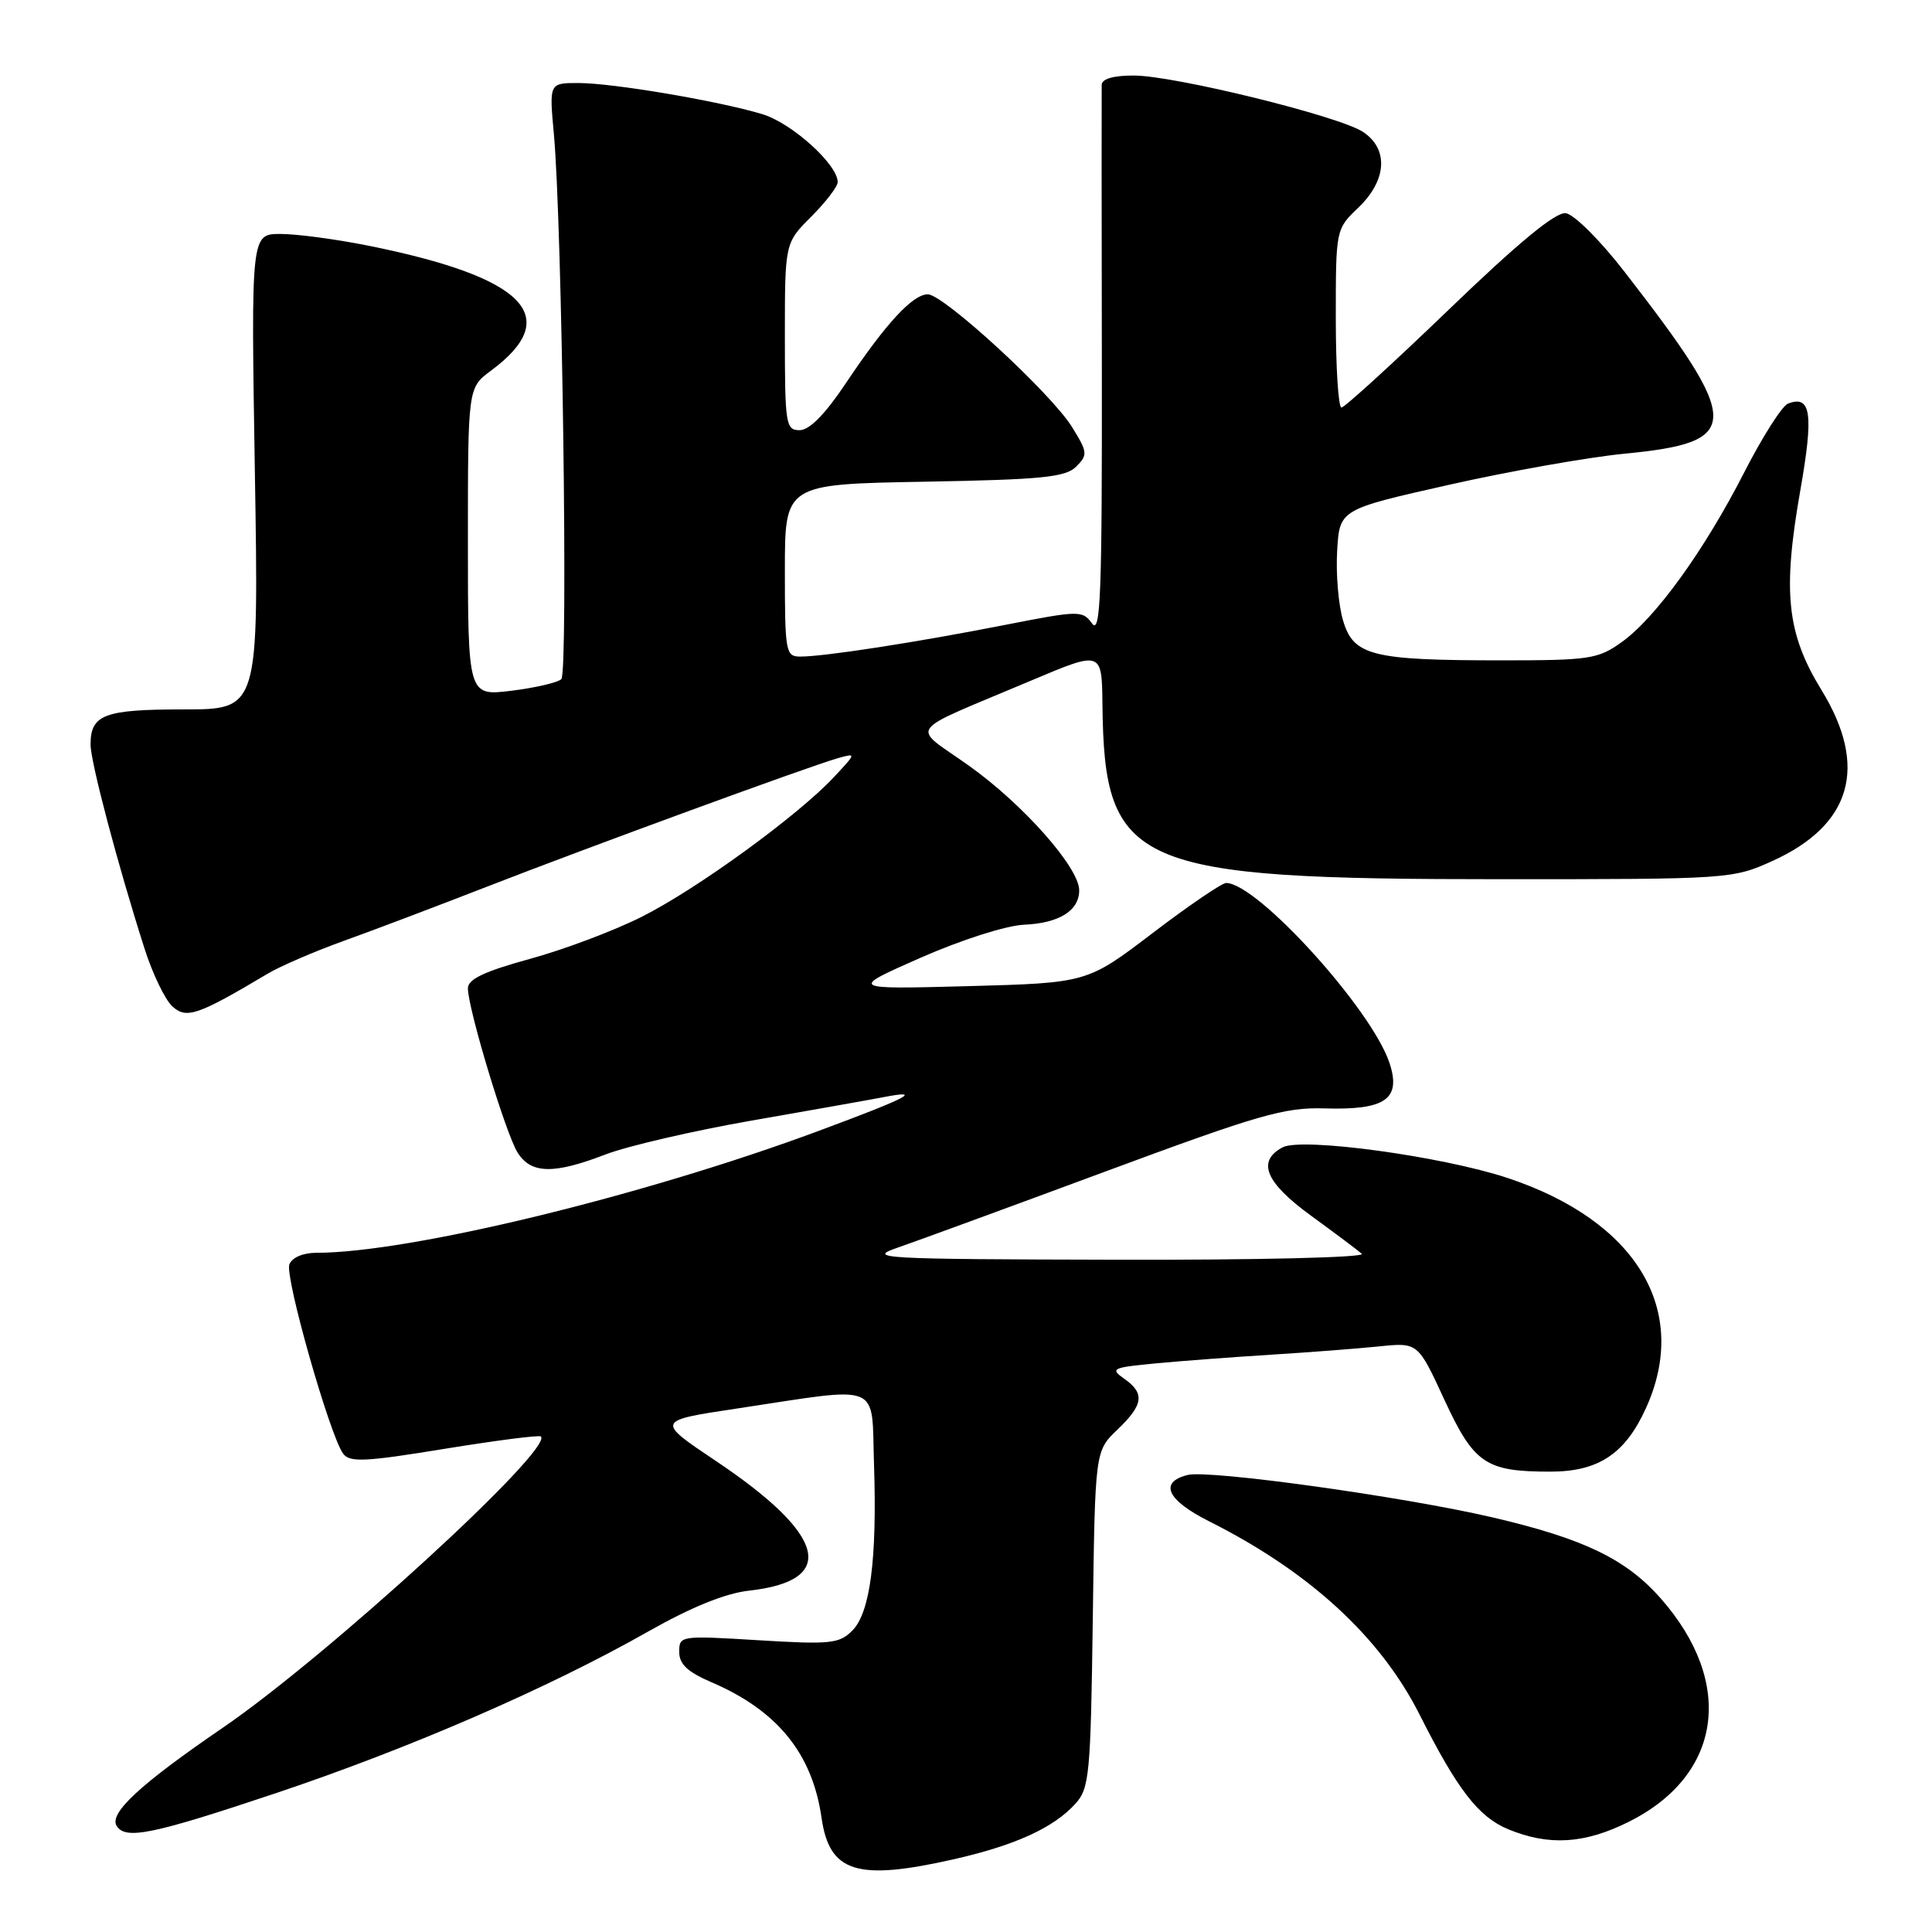 <?xml version="1.0" encoding="UTF-8" standalone="no"?>
<!DOCTYPE svg PUBLIC "-//W3C//DTD SVG 1.1//EN" "http://www.w3.org/Graphics/SVG/1.1/DTD/svg11.dtd" >
<svg xmlns="http://www.w3.org/2000/svg" xmlns:xlink="http://www.w3.org/1999/xlink" version="1.1" viewBox="0 0 256 256">
 <g >
 <path fill="currentColor"
d=" M 126.30 246.38 C 134.50 244.53 139.60 242.20 142.50 239.00 C 144.35 236.96 144.52 235.15 144.80 214.53 C 145.10 192.27 145.10 192.27 148.05 189.45 C 151.53 186.12 151.73 184.62 148.95 182.68 C 147.06 181.35 147.37 181.20 153.20 180.65 C 156.67 180.32 163.55 179.81 168.50 179.50 C 173.45 179.19 179.84 178.70 182.69 178.41 C 187.88 177.87 187.88 177.87 191.37 185.44 C 195.32 193.96 196.84 195.00 205.43 195.00 C 211.80 195.00 215.35 192.65 218.10 186.58 C 223.99 173.62 216.86 161.77 199.77 156.09 C 191.08 153.21 172.48 150.67 169.95 152.03 C 166.49 153.88 167.68 156.70 173.75 161.11 C 176.91 163.41 179.93 165.67 180.45 166.14 C 180.98 166.62 166.57 166.97 147.95 166.92 C 116.45 166.85 114.76 166.75 119.00 165.30 C 121.47 164.45 133.85 159.91 146.50 155.22 C 166.84 147.68 170.20 146.71 175.52 146.87 C 183.58 147.11 185.69 145.64 184.12 140.86 C 181.77 133.74 166.60 117.02 162.47 117.00 C 161.91 117.00 157.53 119.98 152.75 123.62 C 144.06 130.24 144.06 130.24 128.28 130.67 C 112.50 131.09 112.50 131.09 122.00 126.90 C 127.42 124.52 133.30 122.64 135.69 122.53 C 140.34 122.33 143.00 120.67 143.00 117.97 C 143.00 114.97 135.60 106.60 128.43 101.49 C 120.65 95.93 119.58 97.39 136.75 90.13 C 146.00 86.23 146.00 86.23 146.08 93.36 C 146.32 114.88 150.04 116.50 199.00 116.50 C 229.06 116.50 229.58 116.47 234.82 114.10 C 245.35 109.34 247.59 101.60 241.36 91.44 C 236.76 83.94 236.18 78.49 238.54 65.04 C 240.34 54.82 239.98 52.30 236.92 53.48 C 236.14 53.78 233.54 57.86 231.14 62.55 C 225.84 72.93 219.37 81.89 214.86 85.10 C 211.75 87.33 210.59 87.50 199.00 87.50 C 181.76 87.50 179.34 86.89 177.96 82.21 C 177.35 80.17 177.00 76.03 177.18 73.00 C 177.50 67.50 177.50 67.50 192.00 64.24 C 199.97 62.44 210.43 60.59 215.23 60.12 C 230.94 58.60 230.94 56.25 215.25 36.00 C 212.02 31.83 208.56 28.39 207.47 28.25 C 206.12 28.08 201.22 32.12 192.00 41.00 C 184.57 48.15 178.16 54.00 177.75 54.00 C 177.34 54.00 177.00 48.68 177.00 42.19 C 177.00 30.37 177.00 30.37 180.00 27.50 C 183.78 23.88 184.02 19.72 180.59 17.47 C 177.39 15.37 155.62 10.02 150.25 10.01 C 147.53 10.00 145.99 10.45 145.98 11.25 C 145.96 11.94 145.97 28.69 146.00 48.47 C 146.04 78.70 145.83 84.16 144.71 82.62 C 143.42 80.86 143.03 80.87 132.94 82.85 C 121.32 85.13 109.20 87.00 106.06 87.00 C 104.10 87.00 104.00 86.44 104.00 75.58 C 104.00 64.16 104.00 64.16 122.47 63.83 C 138.08 63.55 141.19 63.24 142.60 61.83 C 144.15 60.28 144.12 59.93 142.06 56.60 C 139.30 52.13 125.04 39.01 122.94 39.00 C 120.94 39.00 117.37 42.86 112.10 50.75 C 109.35 54.87 107.26 57.00 105.96 57.00 C 104.12 57.00 104.00 56.25 104.00 44.60 C 104.00 32.20 104.00 32.20 107.50 28.70 C 109.42 26.78 111.00 24.72 111.00 24.13 C 111.00 21.79 104.89 16.28 100.99 15.12 C 95.13 13.36 81.18 11.00 76.63 11.00 C 72.77 11.00 72.77 11.00 73.39 17.75 C 74.48 29.54 75.30 89.11 74.38 89.99 C 73.89 90.45 70.91 91.14 67.75 91.53 C 62.00 92.23 62.00 92.23 62.00 71.80 C 62.00 51.38 62.00 51.38 65.05 49.12 C 74.73 41.96 69.59 36.73 48.79 32.55 C 44.55 31.70 39.32 31.00 37.17 31.00 C 33.26 31.00 33.26 31.00 33.77 62.50 C 34.29 94.00 34.29 94.00 24.35 94.00 C 13.79 94.00 12.00 94.68 12.00 98.66 C 12.00 100.96 15.60 114.58 19.13 125.63 C 20.20 129.01 21.88 132.49 22.85 133.36 C 24.71 135.05 26.20 134.54 35.50 129.00 C 37.15 128.02 41.65 126.08 45.50 124.69 C 49.35 123.31 57.90 120.07 64.50 117.50 C 78.03 112.23 107.20 101.55 111.00 100.47 C 113.49 99.77 113.48 99.78 110.50 102.97 C 105.76 108.05 92.36 117.80 85.07 121.46 C 81.41 123.31 74.72 125.83 70.21 127.06 C 64.19 128.71 62.00 129.75 62.00 130.95 C 62.00 133.66 67.05 150.34 68.60 152.75 C 70.40 155.56 73.38 155.61 80.24 152.97 C 83.13 151.86 91.80 149.85 99.50 148.50 C 107.20 147.16 115.08 145.76 117.00 145.39 C 122.48 144.33 120.38 145.43 108.50 149.84 C 85.27 158.47 54.24 166.00 41.95 166.00 C 40.15 166.00 38.70 166.62 38.34 167.55 C 37.72 169.18 43.70 190.22 45.47 192.62 C 46.34 193.80 48.39 193.70 58.89 191.98 C 65.71 190.87 71.46 190.13 71.67 190.34 C 73.35 192.02 43.44 219.41 29.50 228.95 C 18.59 236.41 14.43 240.26 15.45 241.93 C 16.62 243.82 20.16 243.09 36.57 237.60 C 54.31 231.65 72.68 223.68 85.88 216.19 C 91.60 212.95 96.10 211.12 99.25 210.77 C 111.07 209.46 109.51 203.39 94.82 193.56 C 86.90 188.25 86.90 188.25 97.70 186.63 C 117.12 183.70 115.45 183.02 115.81 194.00 C 116.23 206.62 115.30 213.70 112.93 216.07 C 111.20 217.80 110.02 217.92 100.51 217.34 C 90.17 216.71 90.00 216.73 90.00 218.88 C 90.00 220.51 91.10 221.54 94.26 222.90 C 103.00 226.64 107.65 232.36 108.86 240.88 C 109.90 248.11 113.54 249.26 126.30 246.38 Z  M 215.80 241.41 C 228.17 235.25 229.93 223.02 220.06 211.80 C 215.46 206.58 209.86 203.88 197.76 201.06 C 185.96 198.31 160.22 194.73 157.37 195.44 C 153.52 196.41 154.63 198.78 160.25 201.60 C 173.50 208.26 182.89 216.88 188.08 227.15 C 193.12 237.15 195.90 240.74 199.83 242.38 C 205.22 244.61 209.95 244.33 215.80 241.41 Z "/>
</g>
</svg>